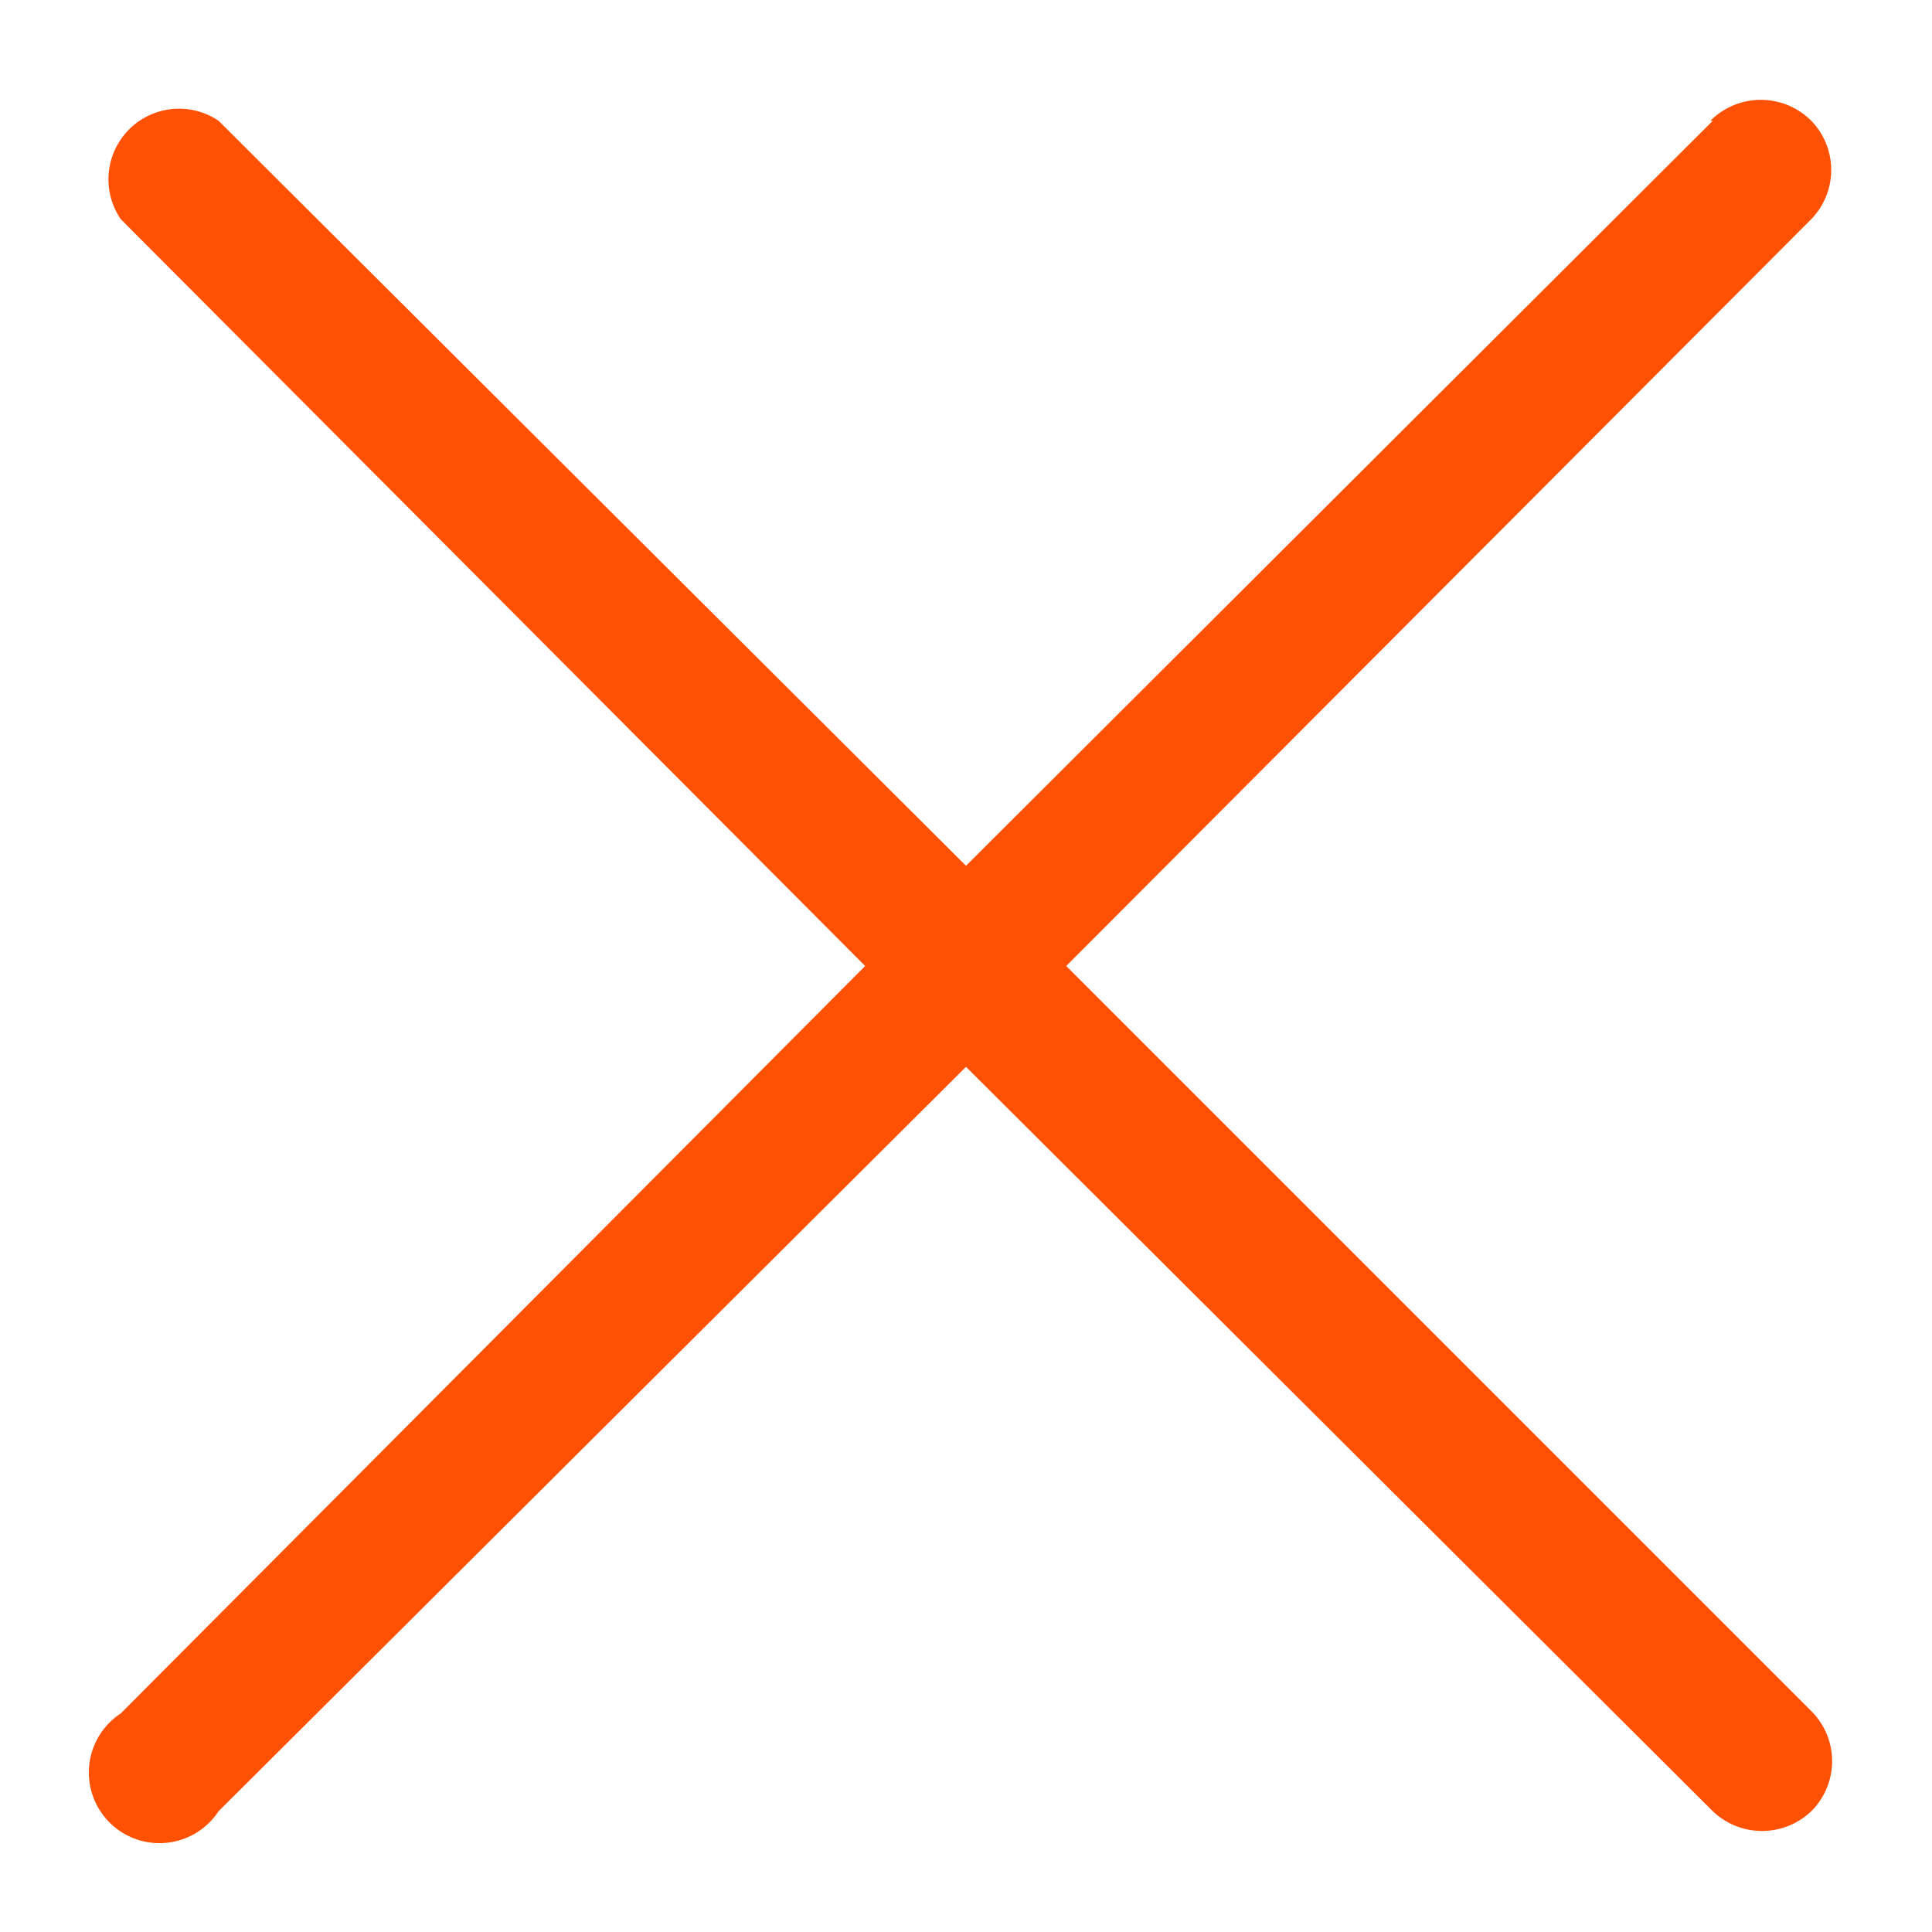 <?xml version="1.0" standalone="no"?><!DOCTYPE svg PUBLIC "-//W3C//DTD SVG 1.1//EN" "http://www.w3.org/Graphics/SVG/1.1/DTD/svg11.dtd"><svg t="1603445320357" class="icon" viewBox="0 0 1024 1024" version="1.1" xmlns="http://www.w3.org/2000/svg" p-id="1929" xmlns:xlink="http://www.w3.org/1999/xlink" width="200" height="200"><defs><style type="text/css"></style></defs><path d="M907.84 64L512 458.88 115.84 64A37.44 37.44 0 0 0 64 116.16L458.56 512 64 908.16A37.44 37.44 0 1 0 115.84 960L512 565.44 907.84 960A37.76 37.76 0 0 0 960 960a37.44 37.44 0 0 0 0-53.12L565.12 512 960 116.16A37.44 37.44 0 0 0 960 64a37.76 37.76 0 0 0-53.44 0z m0 0" fill="#ff5104" p-id="1930"></path></svg>